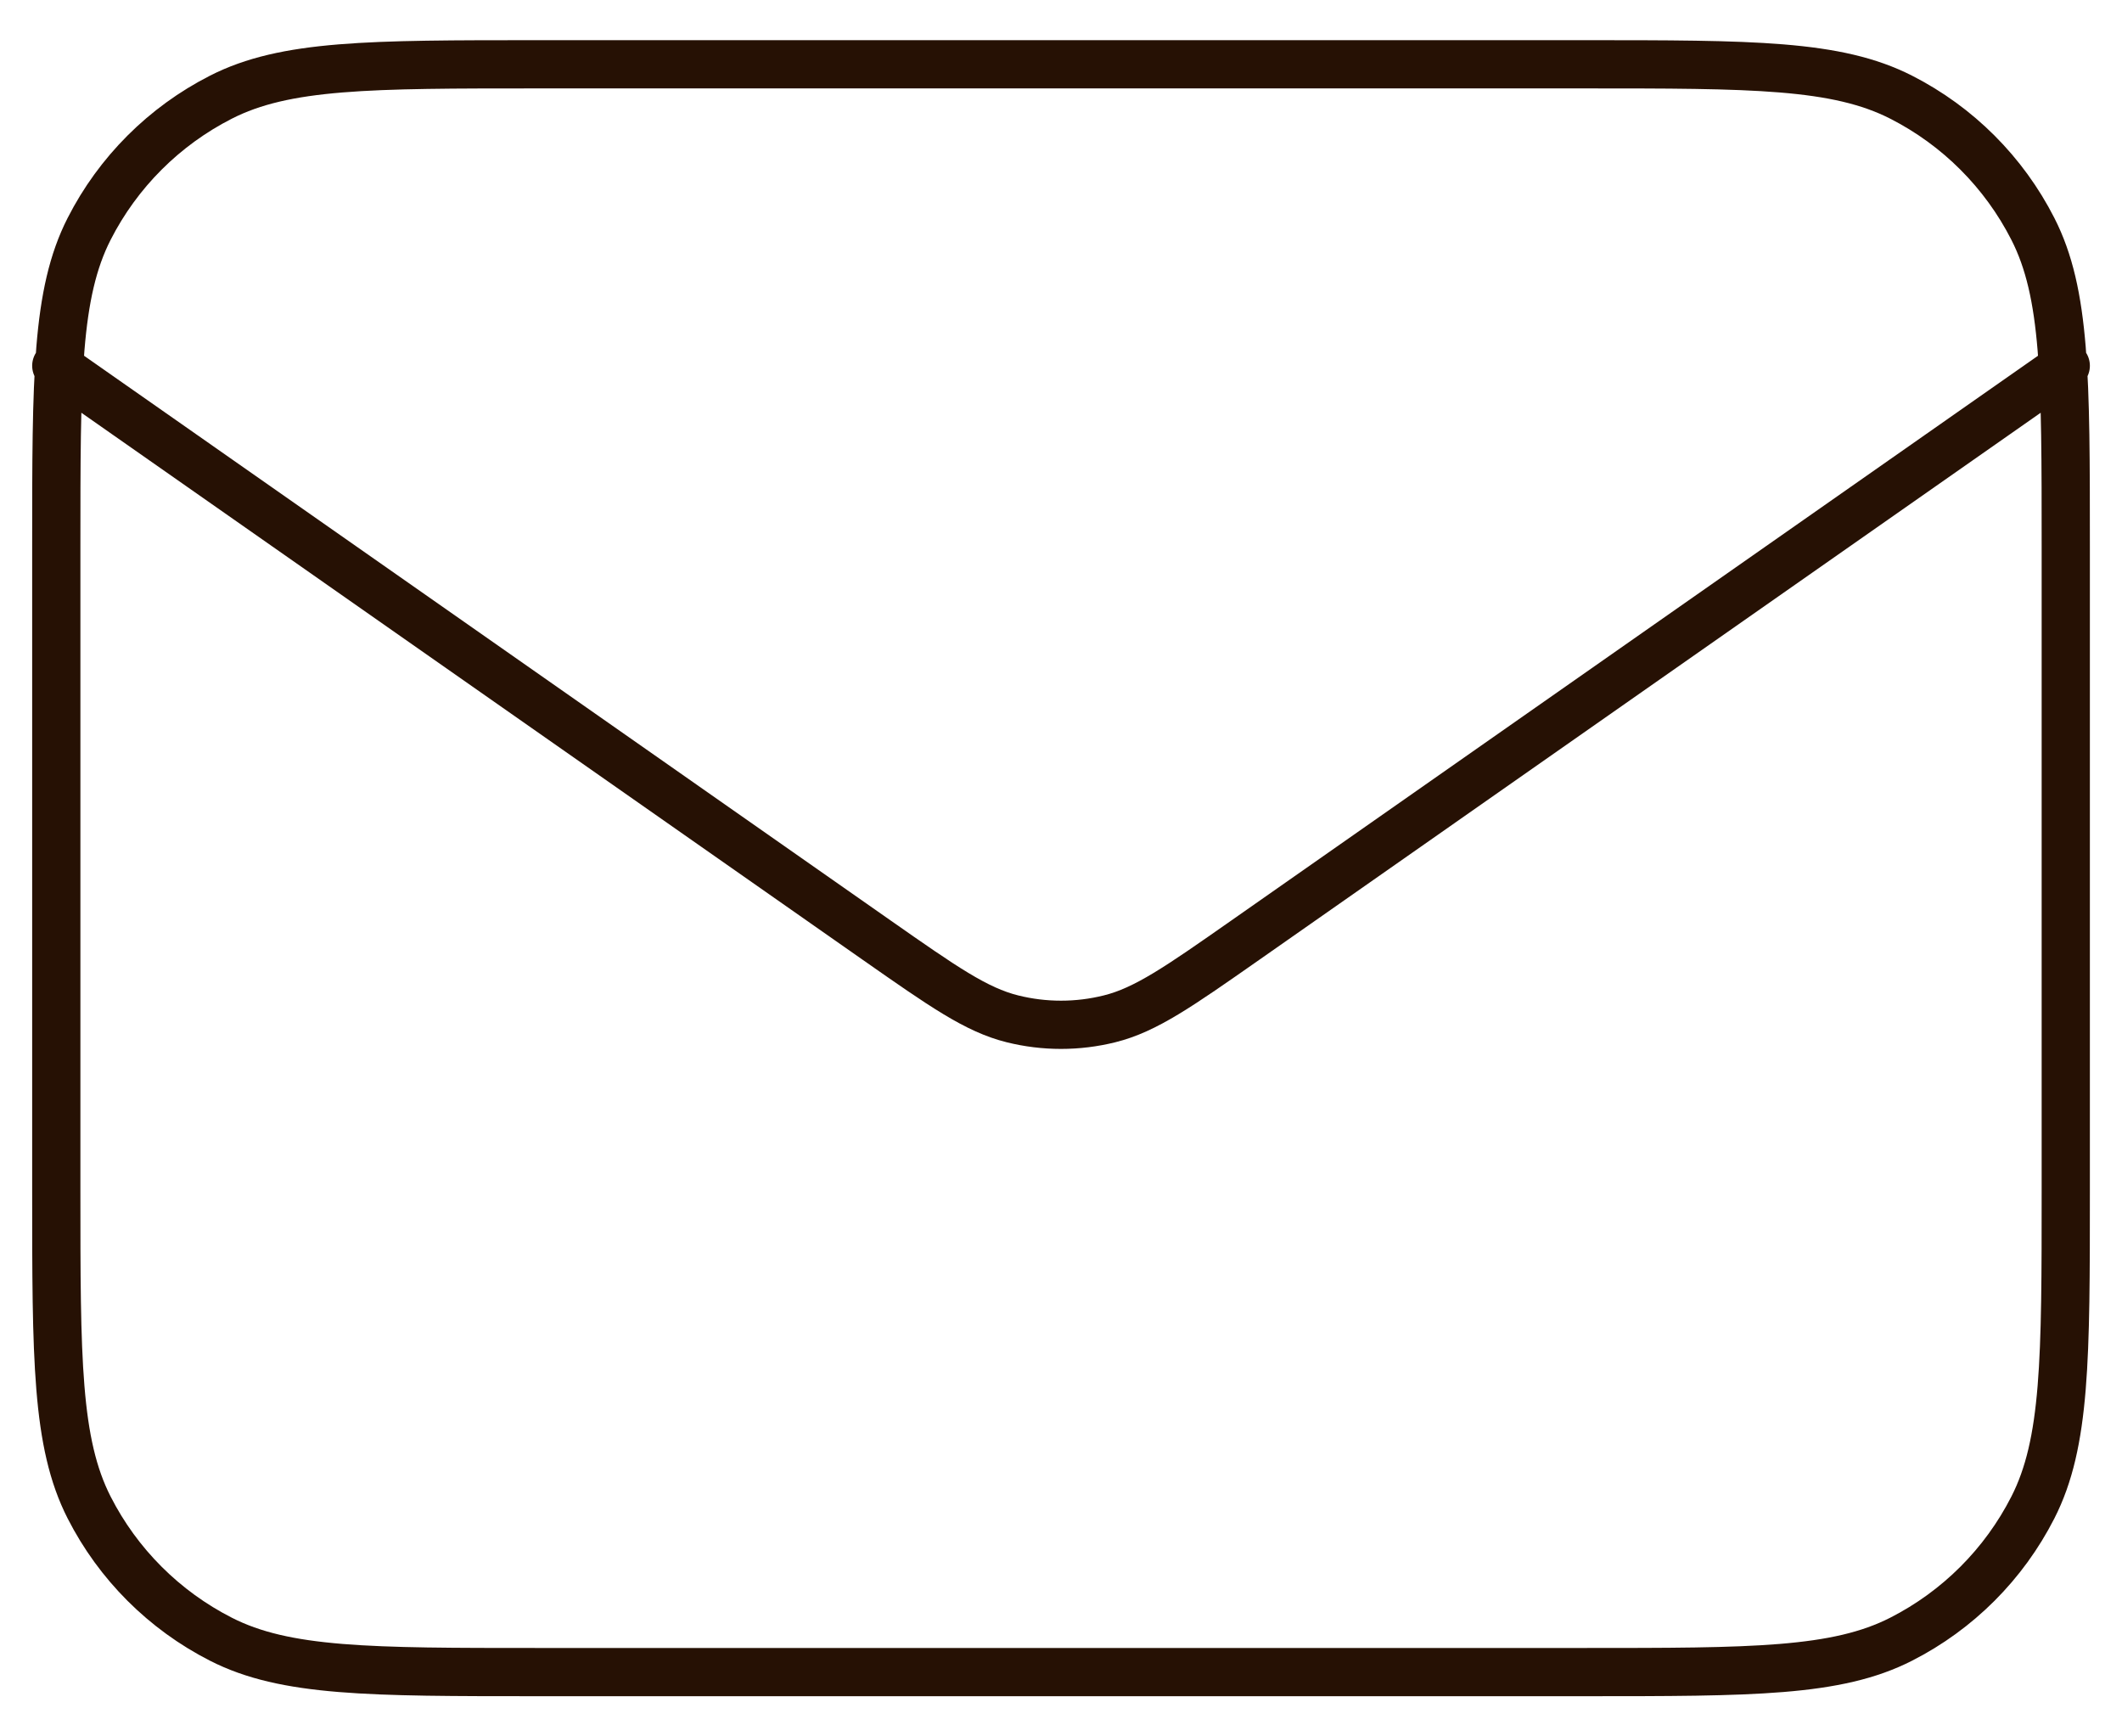 <svg width="44" height="36" viewBox="0 0 44 36" fill="none" xmlns="http://www.w3.org/2000/svg">
<path d="M1.167 7.583L18.177 19.491C19.555 20.455 20.243 20.937 20.992 21.123C21.654 21.288 22.346 21.288 23.008 21.123C23.757 20.937 24.446 20.455 25.823 19.491L42.834 7.583M11.167 34.667H32.834C36.334 34.667 38.084 34.667 39.421 33.985C40.597 33.386 41.553 32.43 42.152 31.254C42.834 29.917 42.834 28.167 42.834 24.667V11.333C42.834 7.833 42.834 6.083 42.152 4.746C41.553 3.57 40.597 2.614 39.421 2.015C38.084 1.333 36.334 1.333 32.834 1.333H11.167C7.667 1.333 5.917 1.333 4.58 2.015C3.404 2.614 2.447 3.57 1.848 4.746C1.167 6.083 1.167 7.833 1.167 11.333V24.667C1.167 28.167 1.167 29.917 1.848 31.254C2.447 32.43 3.404 33.386 4.58 33.985C5.917 34.667 7.667 34.667 11.167 34.667Z" stroke="#261104" stroke-linecap="round" stroke-linejoin="round"/>
</svg>
